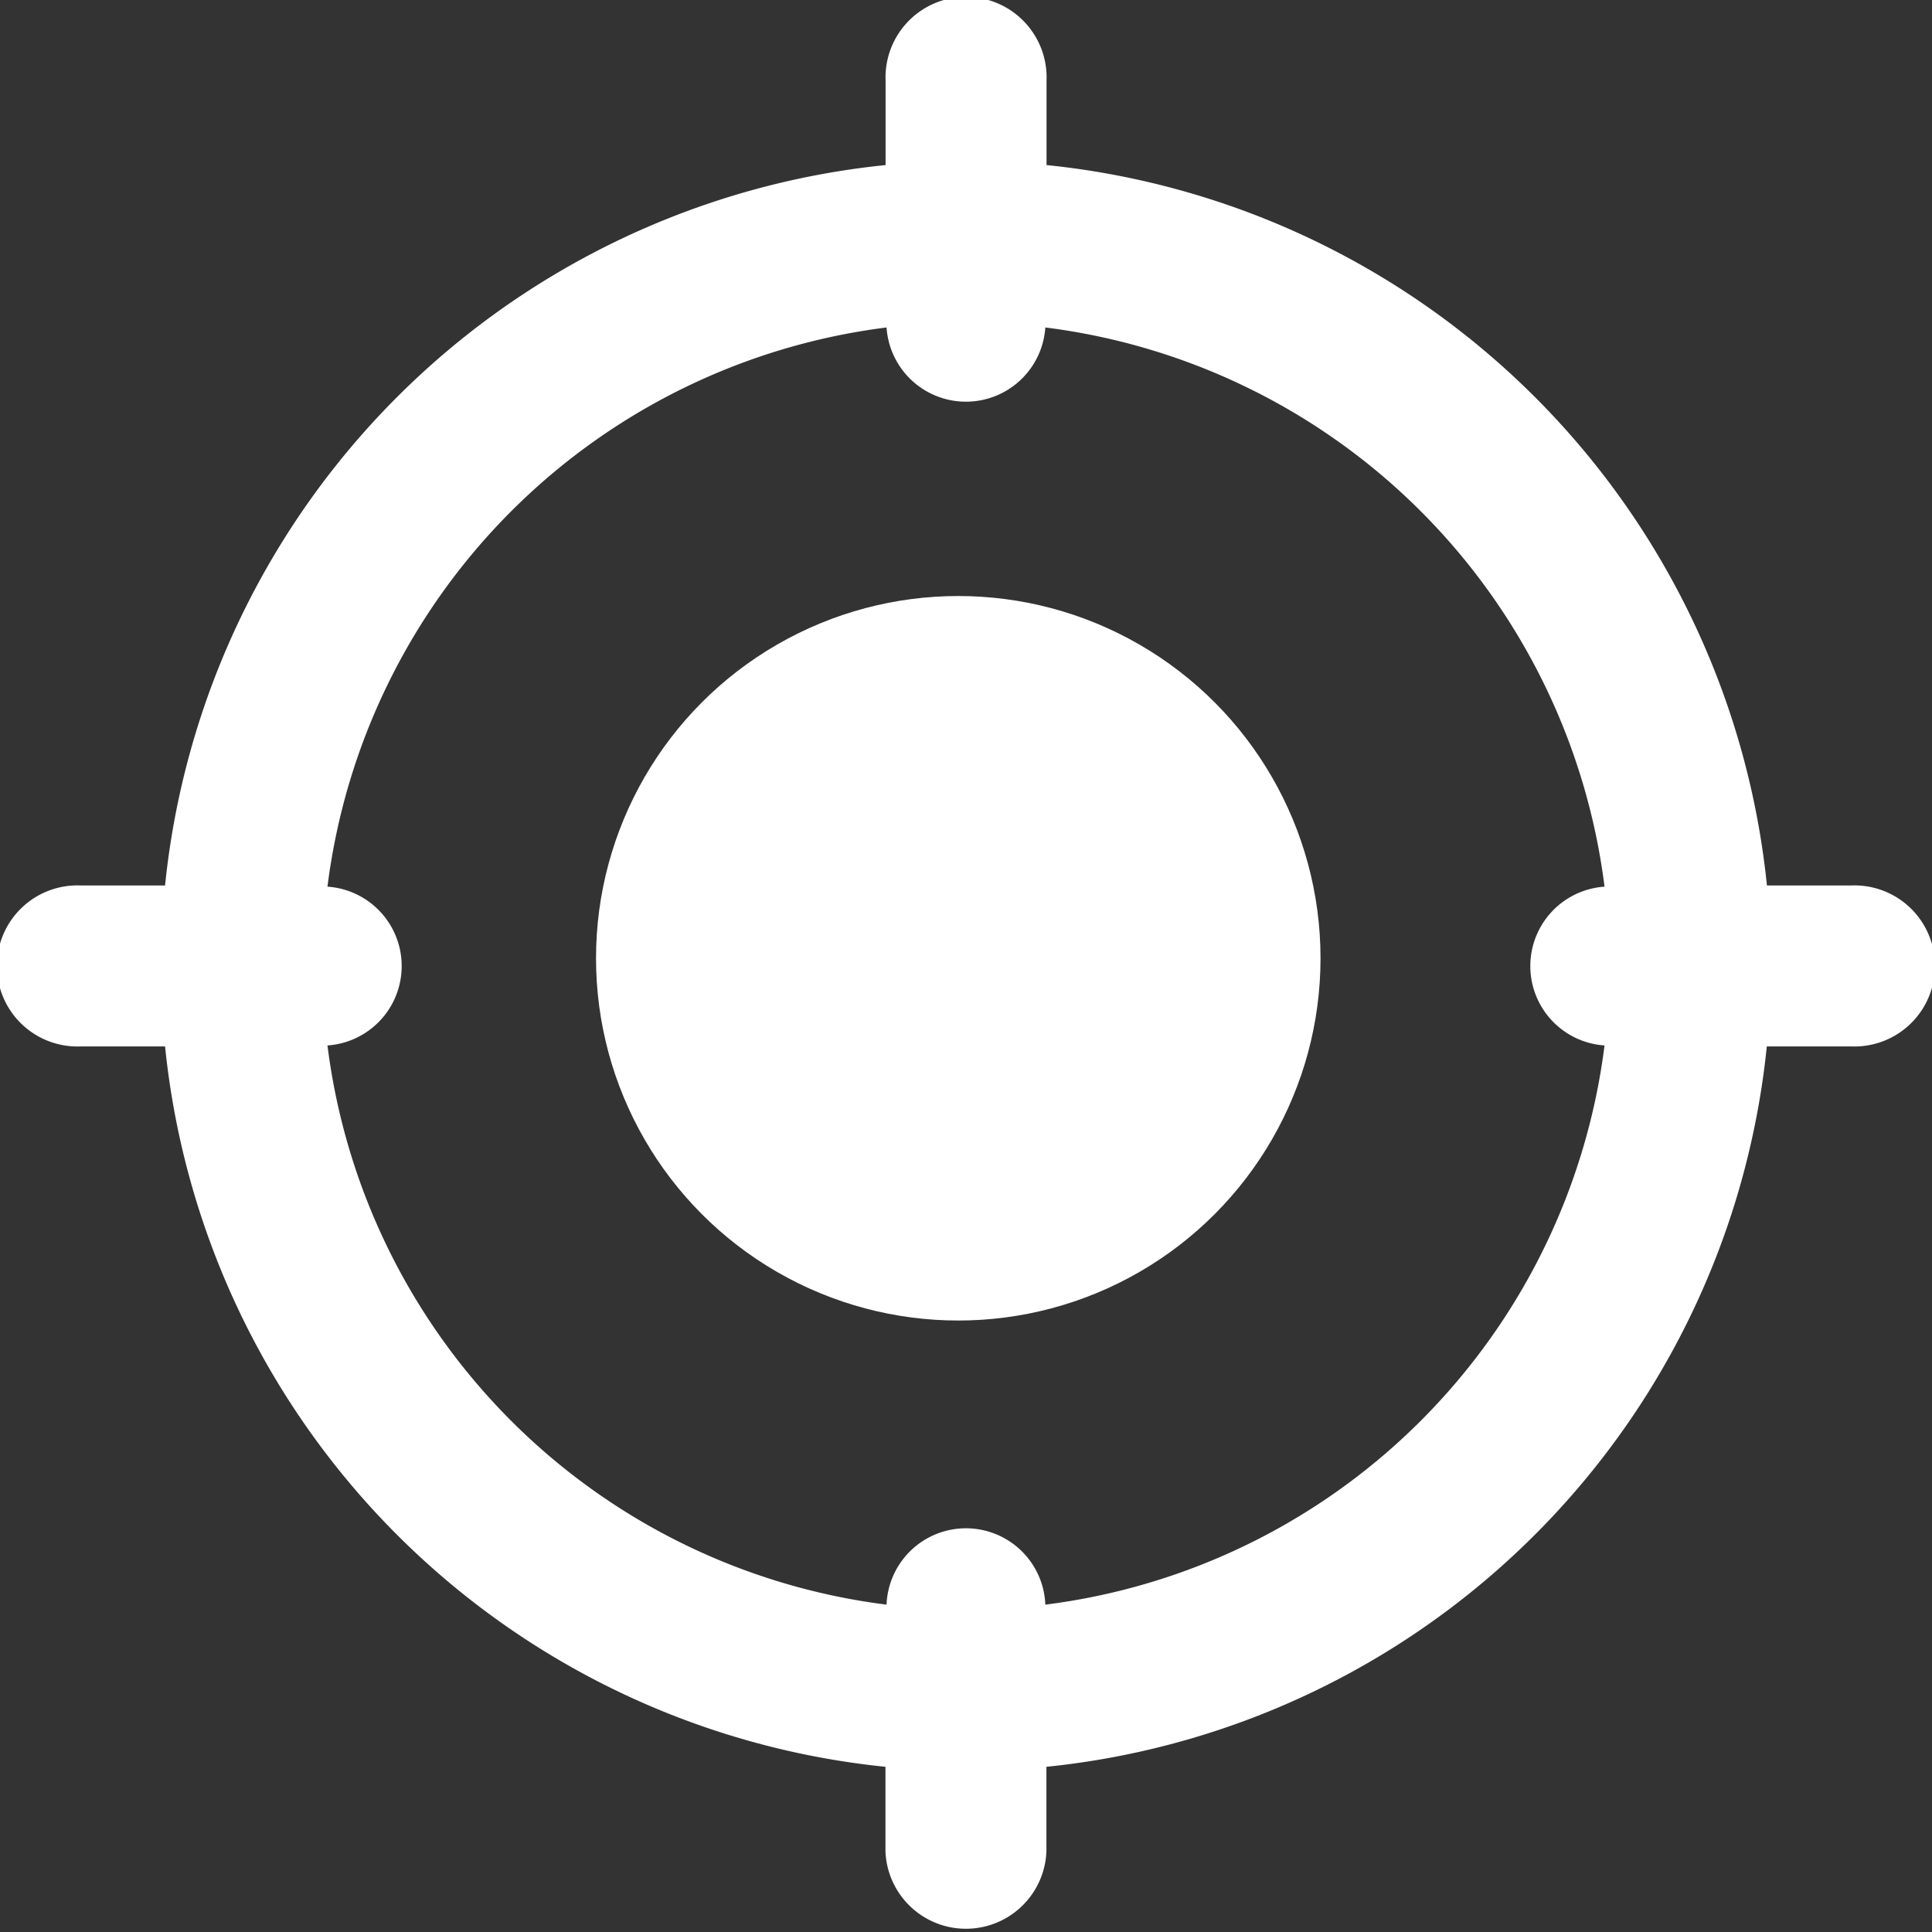 <svg xmlns="http://www.w3.org/2000/svg" width="16" height="16" viewBox="0 0 16 16">
    <rect x="0" y="0" width="16" height="16" fill="#333333" stroke="none"/>
    <circle data-name="타원 2" cx="3" cy="3" r="3" transform="translate(4.936 4.936)" style="fill:#fff"/>
    <path data-name="패스 49" d="M15.333 7.333h-.7a6.677 6.677 0 0 0-5.966-5.966v-.7a.667.667 0 1 0-1.333 0v.7a6.677 6.677 0 0 0-5.967 5.966h-.7a.667.667 0 1 0 0 1.333h.7a6.677 6.677 0 0 0 5.966 5.966v.7a.667.667 0 0 0 1.333 0v-.7a6.677 6.677 0 0 0 5.966-5.966h.7a.667.667 0 1 0 0-1.333zm-6.676 5.956a.658.658 0 0 0-1.315 0 5.338 5.338 0 0 1-4.63-4.631.659.659 0 0 0 0-1.315 5.338 5.338 0 0 1 4.63-4.631.659.659 0 0 0 1.315 0 5.338 5.338 0 0 1 4.631 4.631.659.659 0 0 0 0 1.315 5.34 5.34 0 0 1-4.631 4.631z" style="fill:#fff"/>
</svg>
